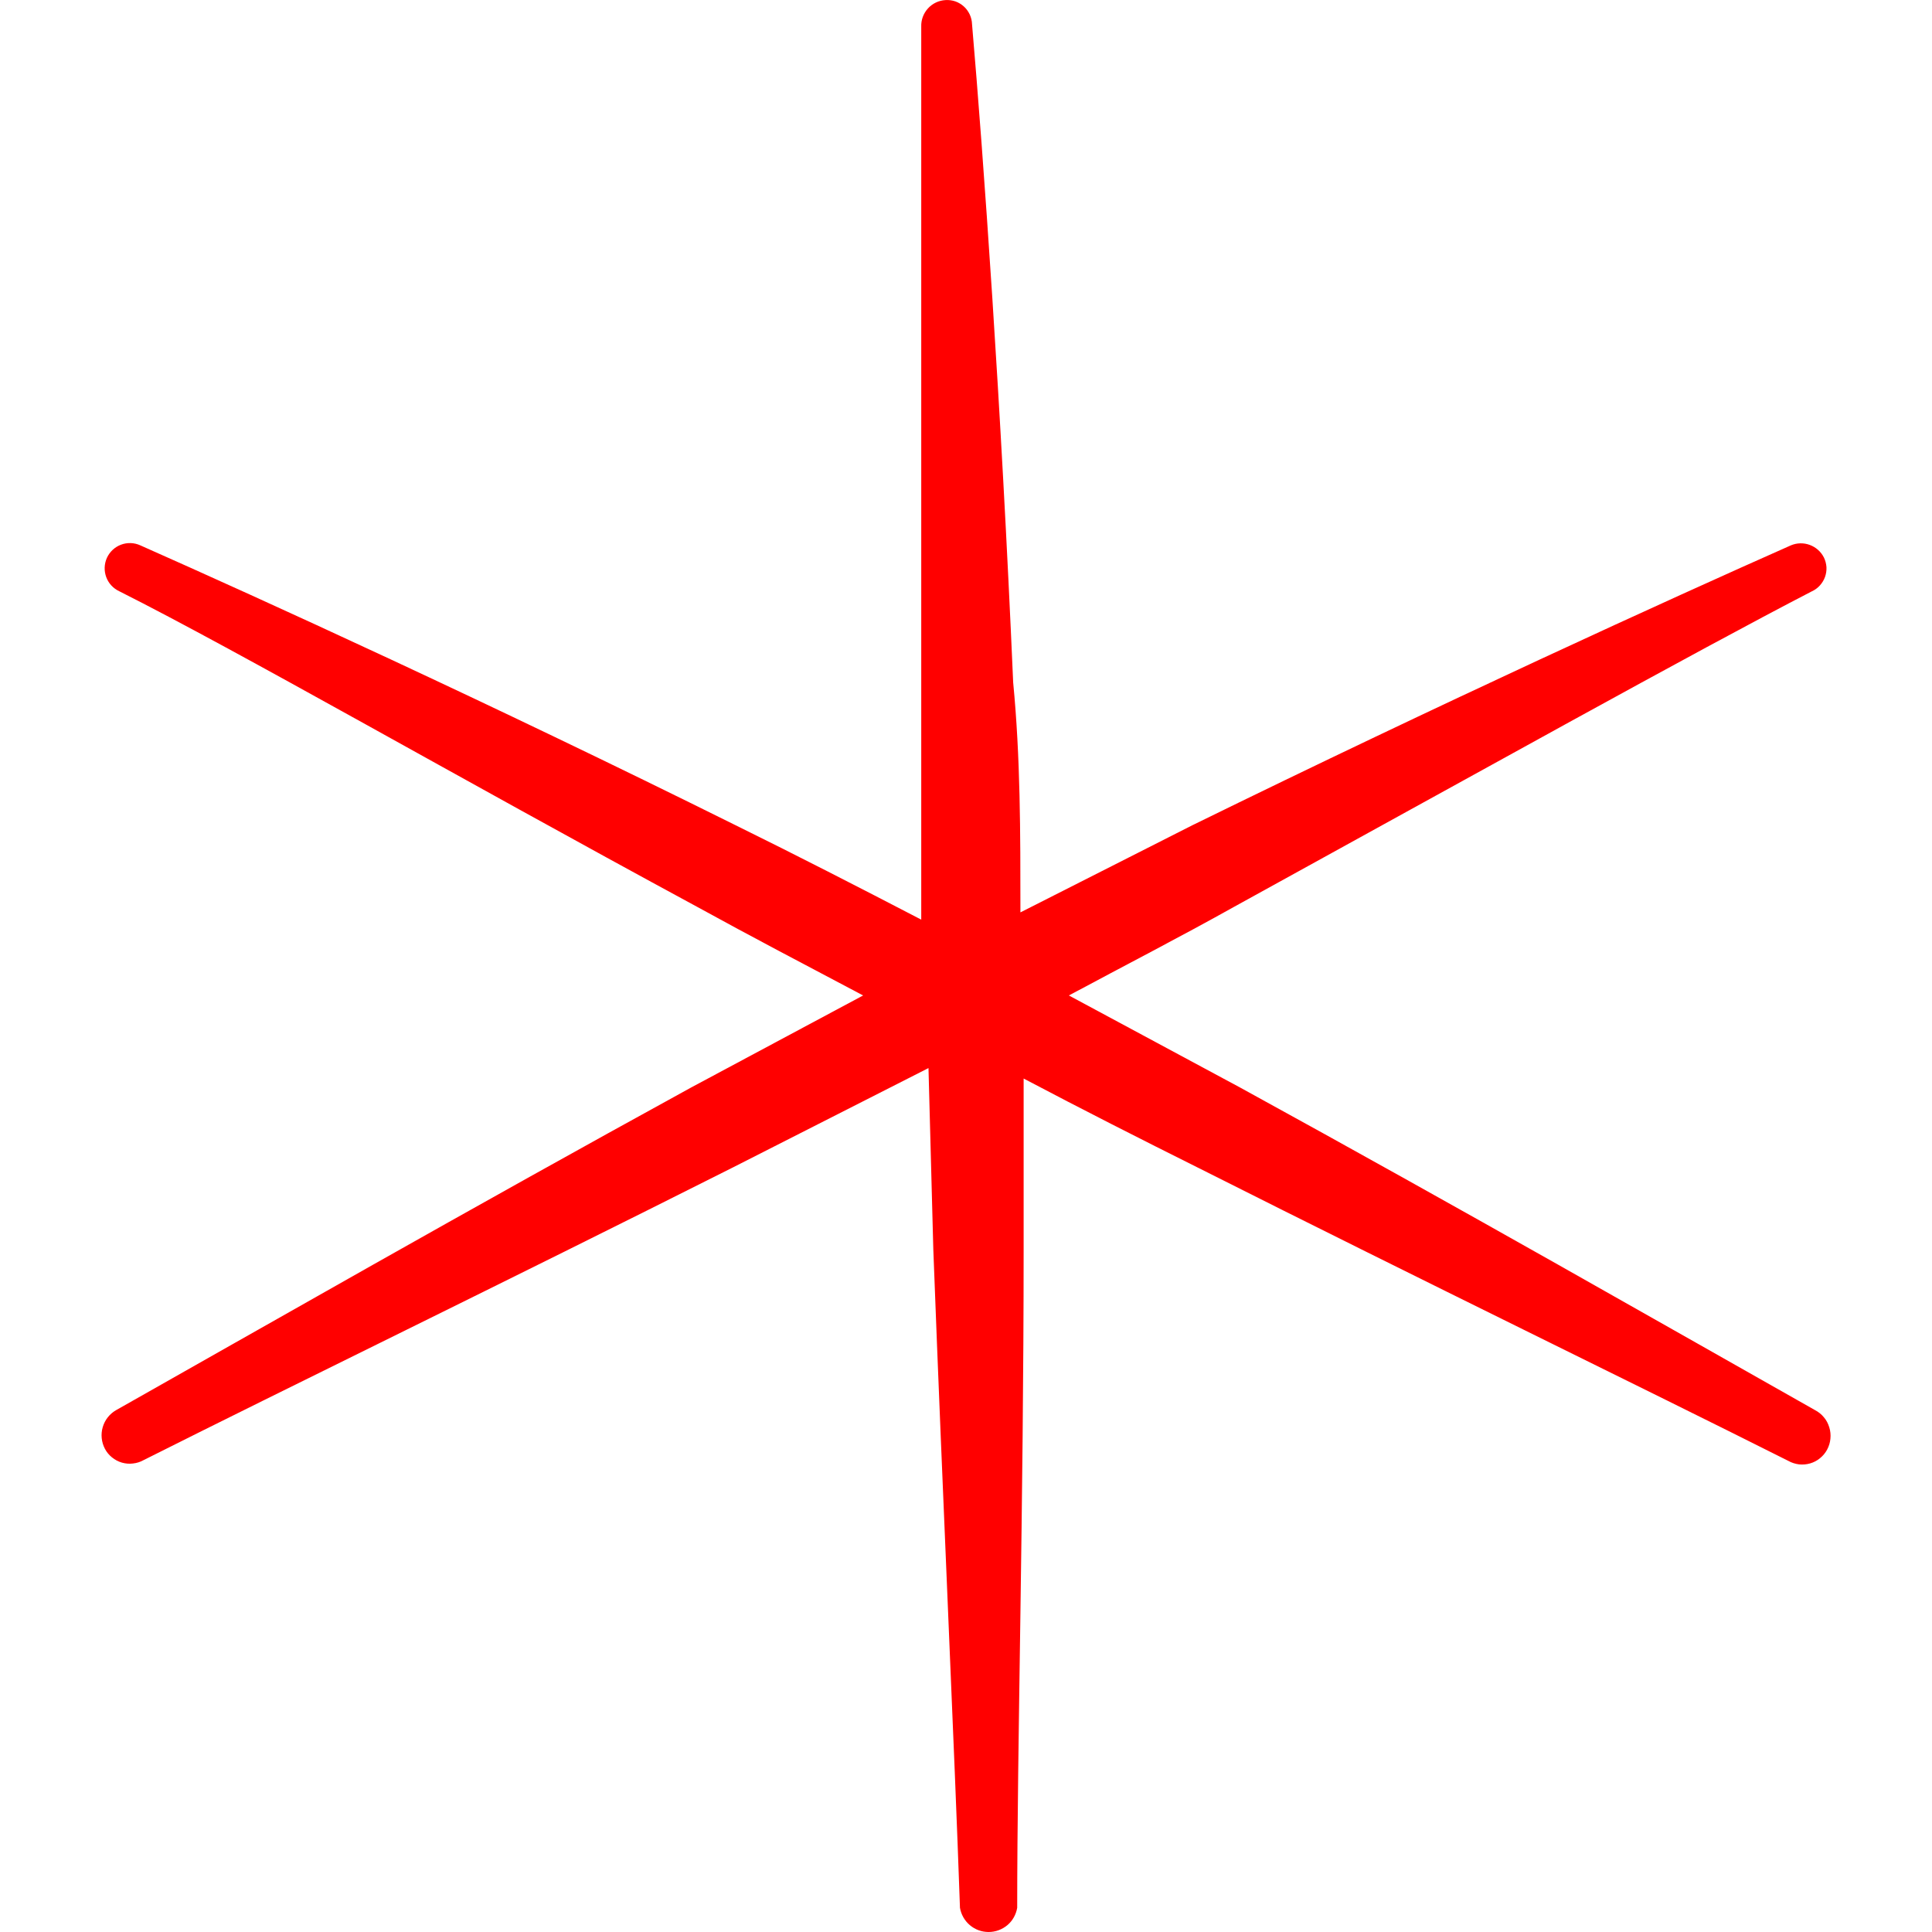 <svg width="24" height="24" viewBox="0 0 24 24" fill="none" xmlns="http://www.w3.org/2000/svg">
<path fill-rule="evenodd" clip-rule="evenodd" d="M22.547 17.517C20.773 16.515 18.198 15.041 15.402 13.508L13.278 12.366C13.969 11.995 14.671 11.634 15.332 11.264C18.338 9.61 21.054 8.097 22.507 7.346C22.545 7.329 22.579 7.304 22.607 7.273C22.635 7.242 22.657 7.206 22.671 7.167C22.685 7.128 22.691 7.086 22.689 7.045C22.686 7.003 22.675 6.962 22.657 6.925C22.62 6.852 22.557 6.797 22.481 6.769C22.405 6.741 22.321 6.743 22.246 6.775C20.733 7.446 17.937 8.719 14.811 10.252L12.676 11.334C12.676 10.332 12.676 9.41 12.586 8.478C12.436 5.011 12.216 1.935 12.075 0.301C12.074 0.26 12.064 0.219 12.047 0.181C12.029 0.143 12.005 0.109 11.974 0.081C11.943 0.053 11.907 0.031 11.867 0.017C11.828 0.004 11.786 -0.002 11.745 0.001C11.661 0.006 11.583 0.043 11.527 0.105C11.471 0.167 11.441 0.248 11.444 0.331V11.424C10.672 11.023 9.891 10.622 9.139 10.252C6.053 8.719 3.257 7.446 1.744 6.775C1.668 6.74 1.582 6.737 1.504 6.766C1.426 6.795 1.363 6.854 1.328 6.93C1.294 7.006 1.291 7.092 1.32 7.17C1.349 7.248 1.408 7.311 1.484 7.346C2.977 8.097 5.602 9.61 8.658 11.264C9.33 11.634 10.021 11.995 10.722 12.366L8.588 13.508C5.792 15.041 3.217 16.515 1.443 17.517C1.362 17.563 1.302 17.639 1.276 17.729C1.25 17.818 1.26 17.915 1.303 17.997C1.325 18.039 1.355 18.075 1.391 18.104C1.428 18.134 1.469 18.156 1.514 18.169C1.559 18.182 1.606 18.186 1.652 18.18C1.699 18.175 1.743 18.161 1.784 18.138C3.598 17.226 6.263 15.933 9.109 14.5L11.534 13.268L11.594 15.522C11.714 18.699 11.855 21.675 11.925 23.699C11.939 23.783 11.983 23.86 12.048 23.915C12.113 23.97 12.195 24 12.281 24C12.366 24 12.448 23.97 12.514 23.915C12.579 23.86 12.622 23.783 12.636 23.699C12.636 21.695 12.716 18.689 12.716 15.512V13.398C13.438 13.779 14.169 14.15 14.891 14.51C17.737 15.943 20.402 17.236 22.216 18.148C22.257 18.171 22.302 18.185 22.348 18.191C22.394 18.196 22.441 18.192 22.486 18.179C22.531 18.166 22.573 18.144 22.609 18.114C22.645 18.085 22.675 18.049 22.697 18.008C22.72 17.965 22.734 17.919 22.738 17.872C22.743 17.824 22.738 17.776 22.724 17.731C22.71 17.685 22.688 17.642 22.657 17.606C22.627 17.569 22.589 17.539 22.547 17.517Z" fill="#FF0000"/>
</svg>
